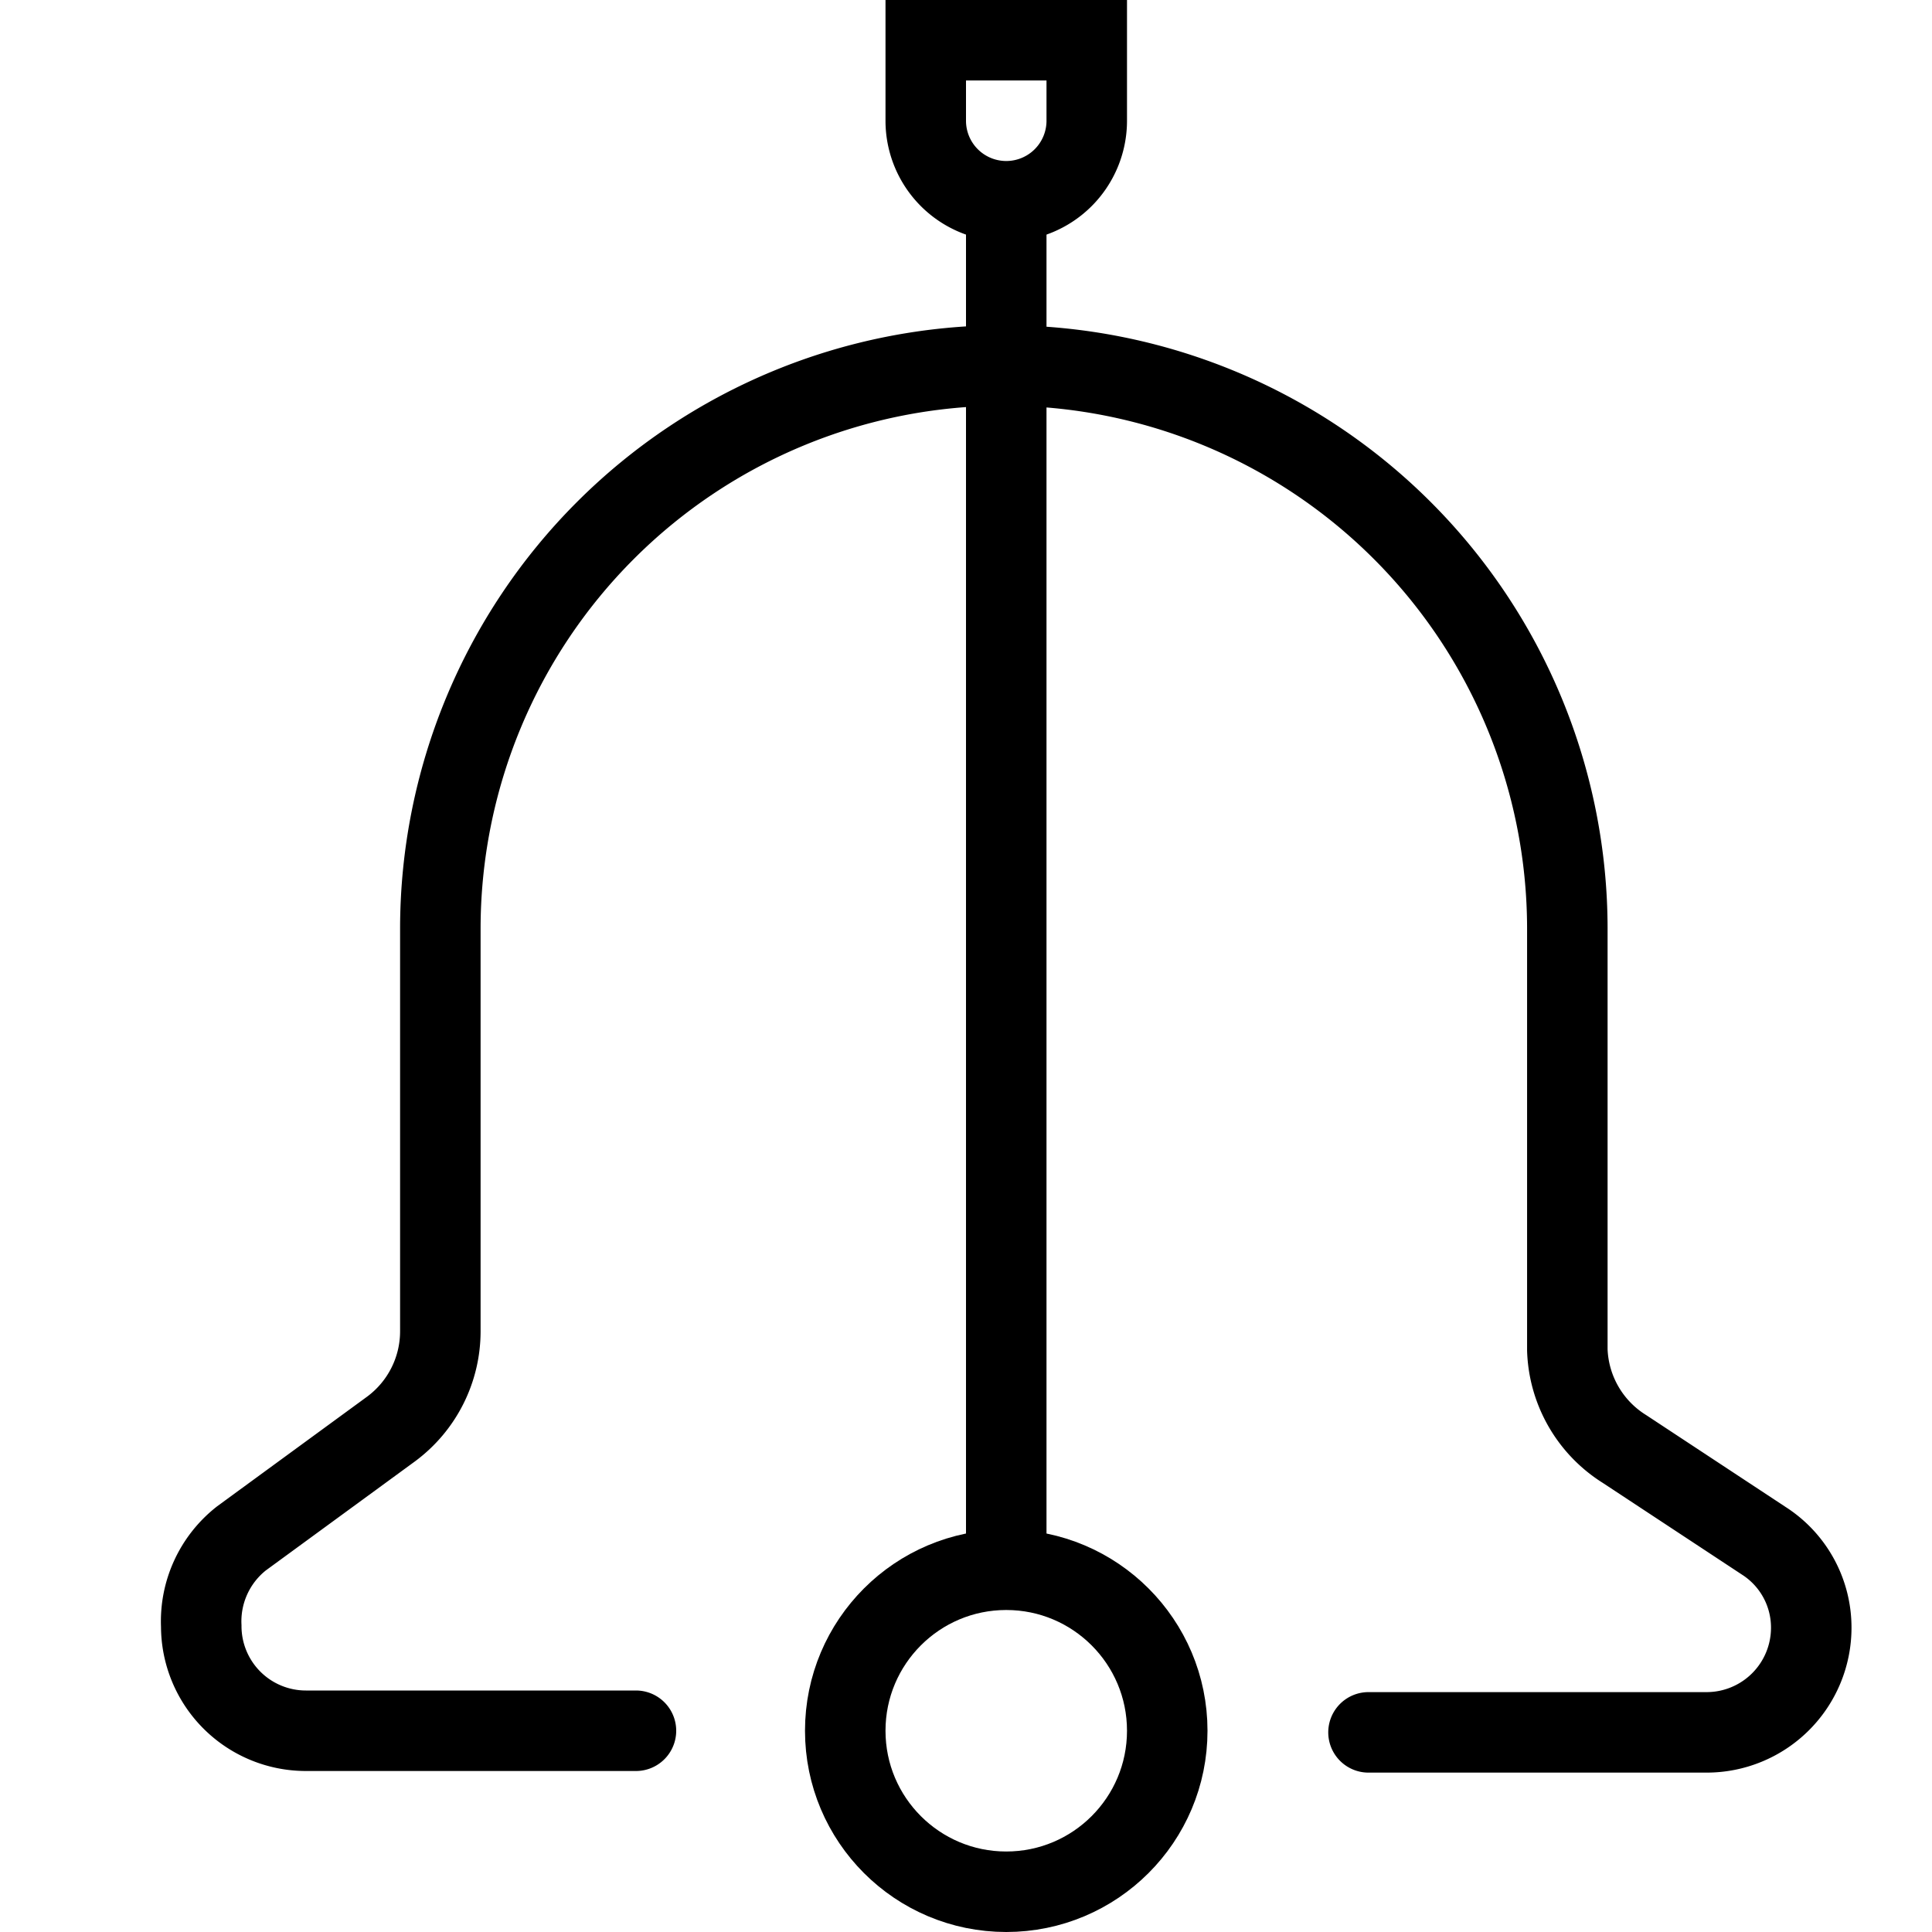 <svg xmlns="http://www.w3.org/2000/svg" viewBox="0 0 24 24"><path d="M7.9,21.5H3.8a1.3,1.3,0,0,1-1.3-1.3v0A1.31,1.31,0,0,1,3,19.11l1.86-1.36a1.51,1.51,0,0,0,.61-1.21v-5a7,7,0,0,1,7-7h0a7,7,0,0,1,7,7v5.23A1.51,1.51,0,0,0,20.18,18l1.73,1.14a1.28,1.28,0,0,1,.59,1.08h0a1.3,1.3,0,0,1-1.3,1.3H17" fill="none" stroke="#000" stroke-linecap="round" stroke-miterlimit="10"/><circle cx="12.5" cy="21.5" r="2" fill="none" stroke="#000" stroke-miterlimit="10"/><path d="M11.5.5h2a0,0,0,0,1,0,0v1a1,1,0,0,1-1,1h0a1,1,0,0,1-1-1V.5A0,0,0,0,1,11.5.5Z" fill="none" stroke="#000" stroke-miterlimit="10"/><line x1="12.5" y1="2.5" x2="12.5" y2="19.5" fill="none" stroke="#000" stroke-miterlimit="10"/></svg>